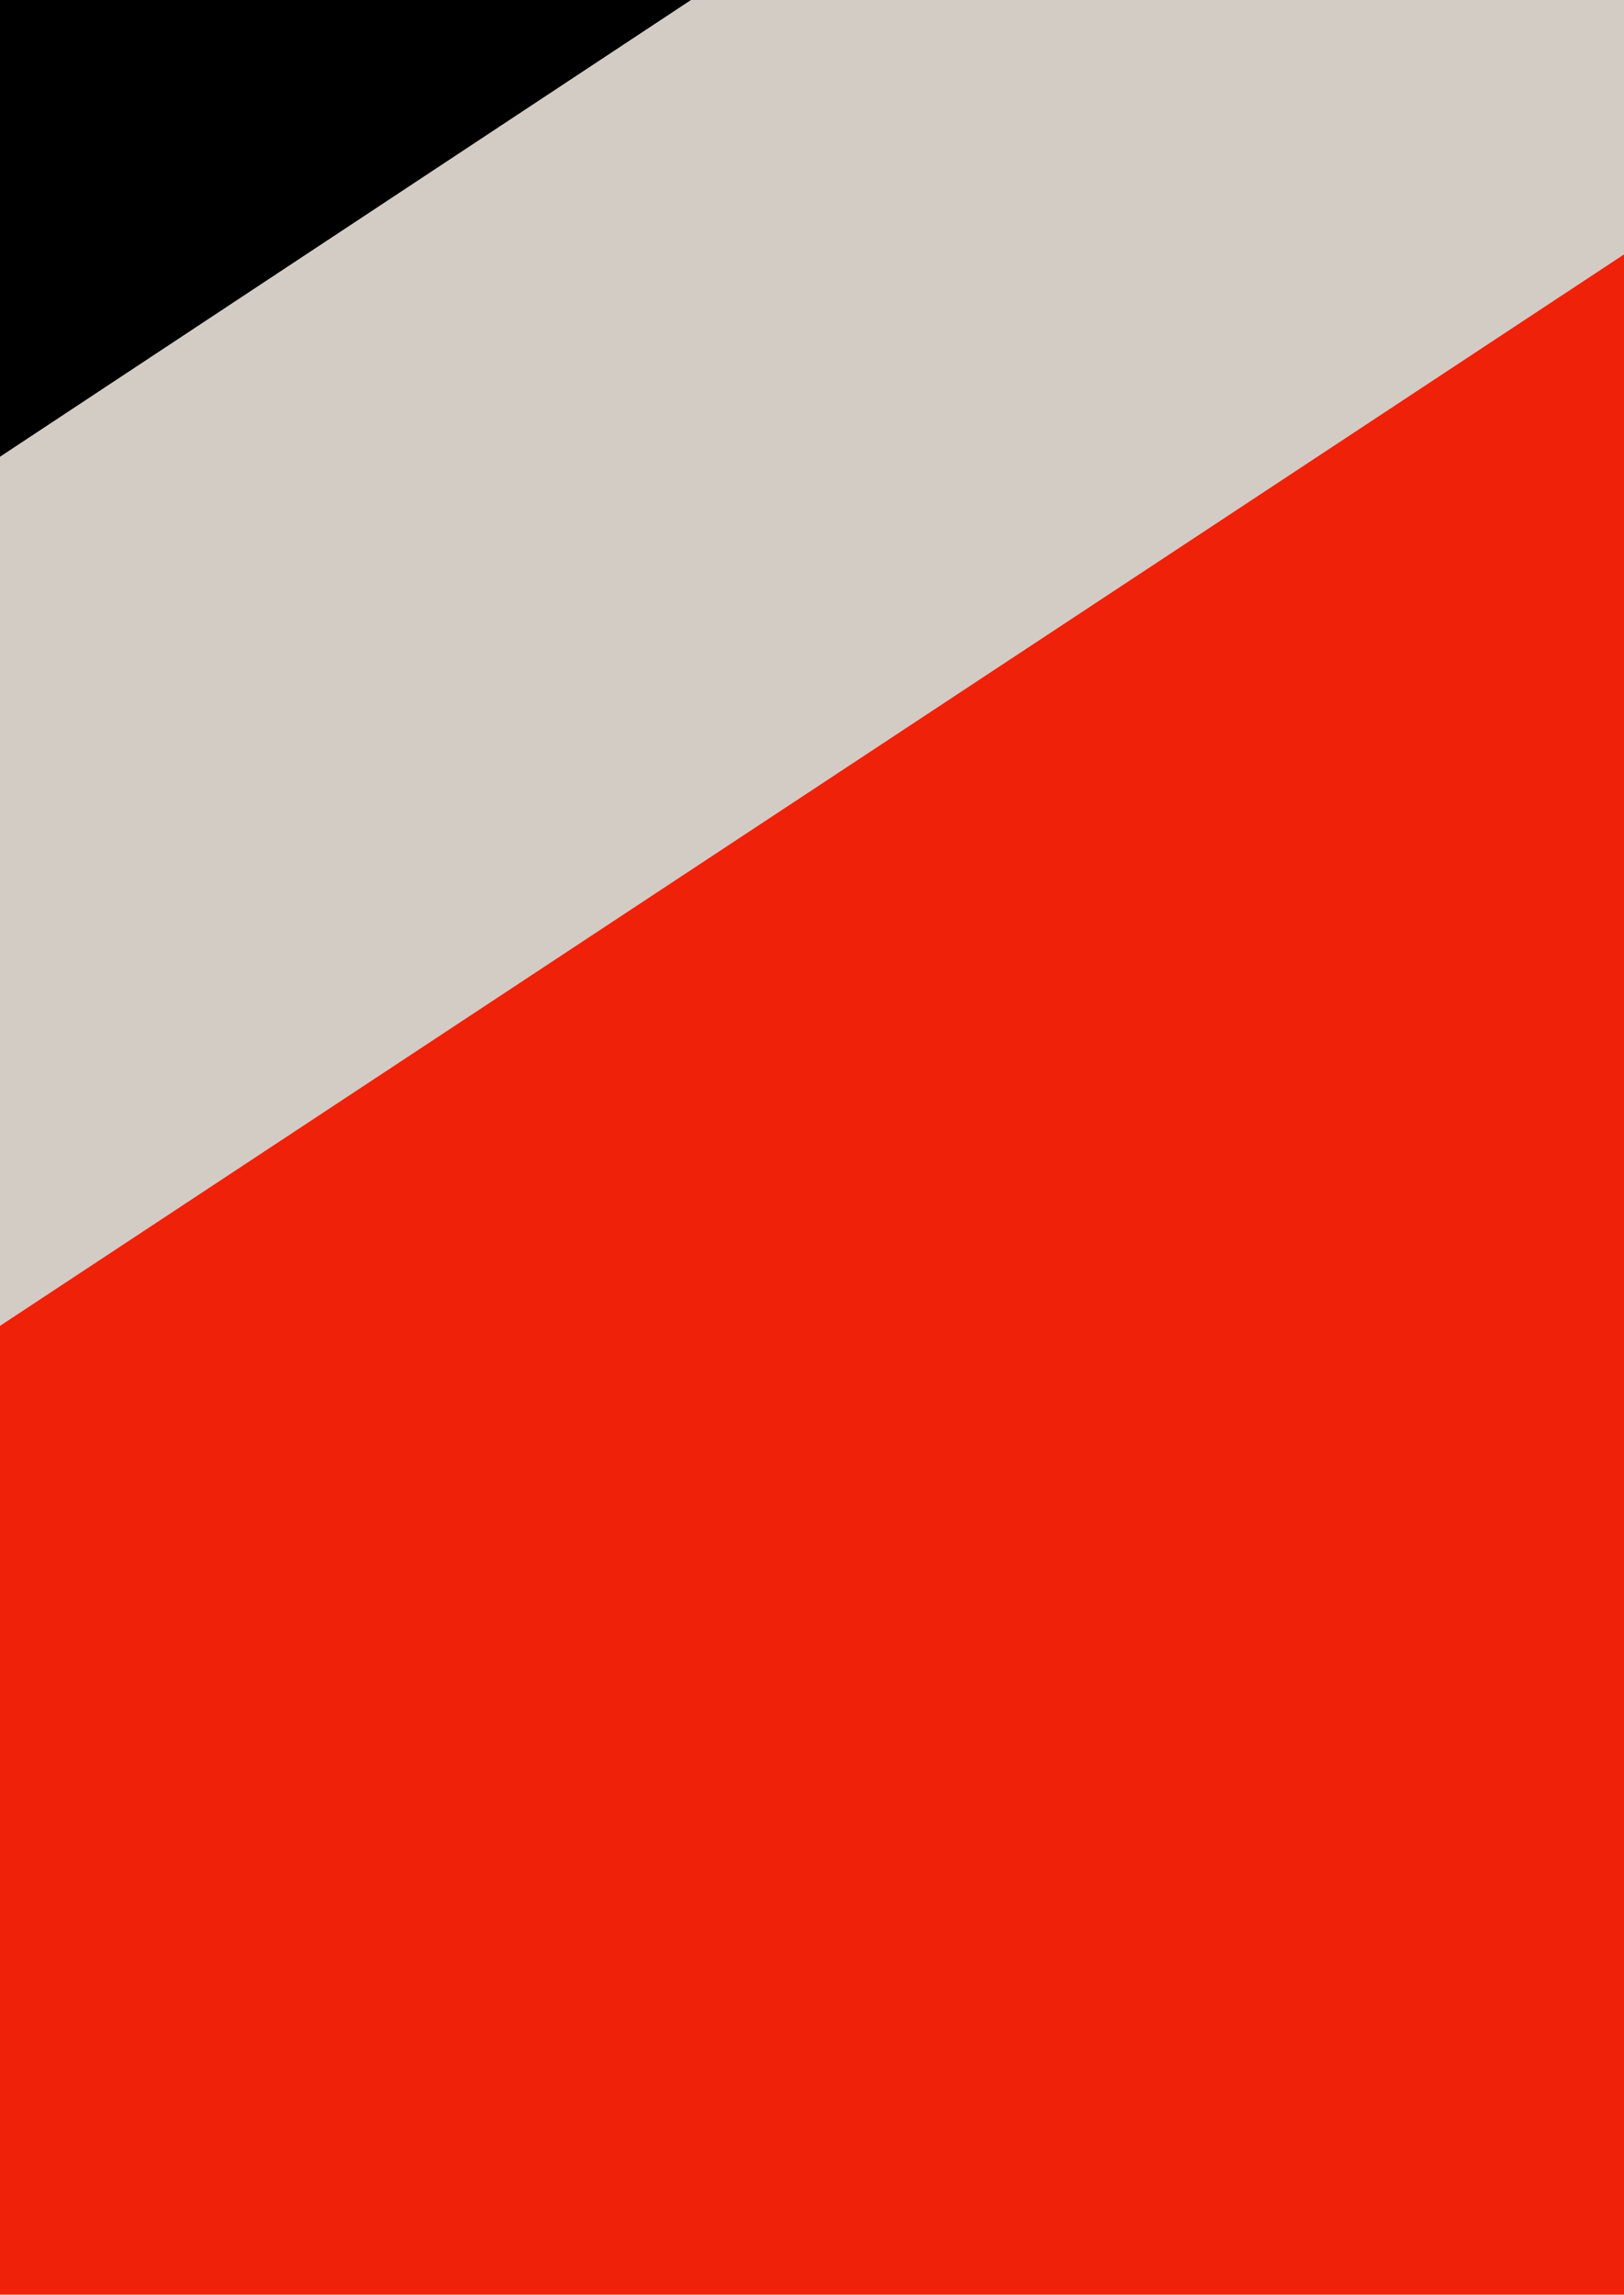 <?xml version="1.0" encoding="UTF-8" standalone="no"?>
<svg
   xmlns:dc="http://purl.org/dc/elements/1.1/"
   xmlns:cc="http://creativecommons.org/ns#"
   xmlns:rdf="http://www.w3.org/1999/02/22-rdf-syntax-ns#"
   xmlns:svg="http://www.w3.org/2000/svg"
   xmlns="http://www.w3.org/2000/svg"
   width="508mm"
   height="717.815mm"
   viewBox="0 0 508 717.815"
   version="1.1"
   id="svg8">
  <defs
     id="defs2" />
  <g
     style="stroke:none"
     id="layer2">
    <path
       style="fill:#000000;stroke:none;stroke-width:0.265px;stroke-linecap:butt;stroke-linejoin:miter;stroke-opacity:1"
       d="M -1.8554688e-6,142.918 216.221,1.6666104e-6 -1.8554688e-6,1.6666666e-6 Z"
       id="path885" />
    <path
       style="fill:#d2ccc5;stroke:none;stroke-width:0.265px;stroke-linecap:butt;stroke-linejoin:miter;stroke-opacity:1;fill-opacity:1"
       d="M -1.8554688e-6,414.731 508,79.575 V 1.6667337e-6 L 216.221,1.6666103e-6 -1.8554688e-6,142.918 Z"
       id="path891" />
    <path
       style="fill:#ef2109;stroke:none;stroke-width:0.265px;stroke-linecap:butt;stroke-linejoin:miter;stroke-opacity:1;fill-opacity:1"
       d="M -1.8554688e-6,414.731 V 717.815 H 508 V 79.575 Z"
       id="path893" />
  </g>
</svg>
